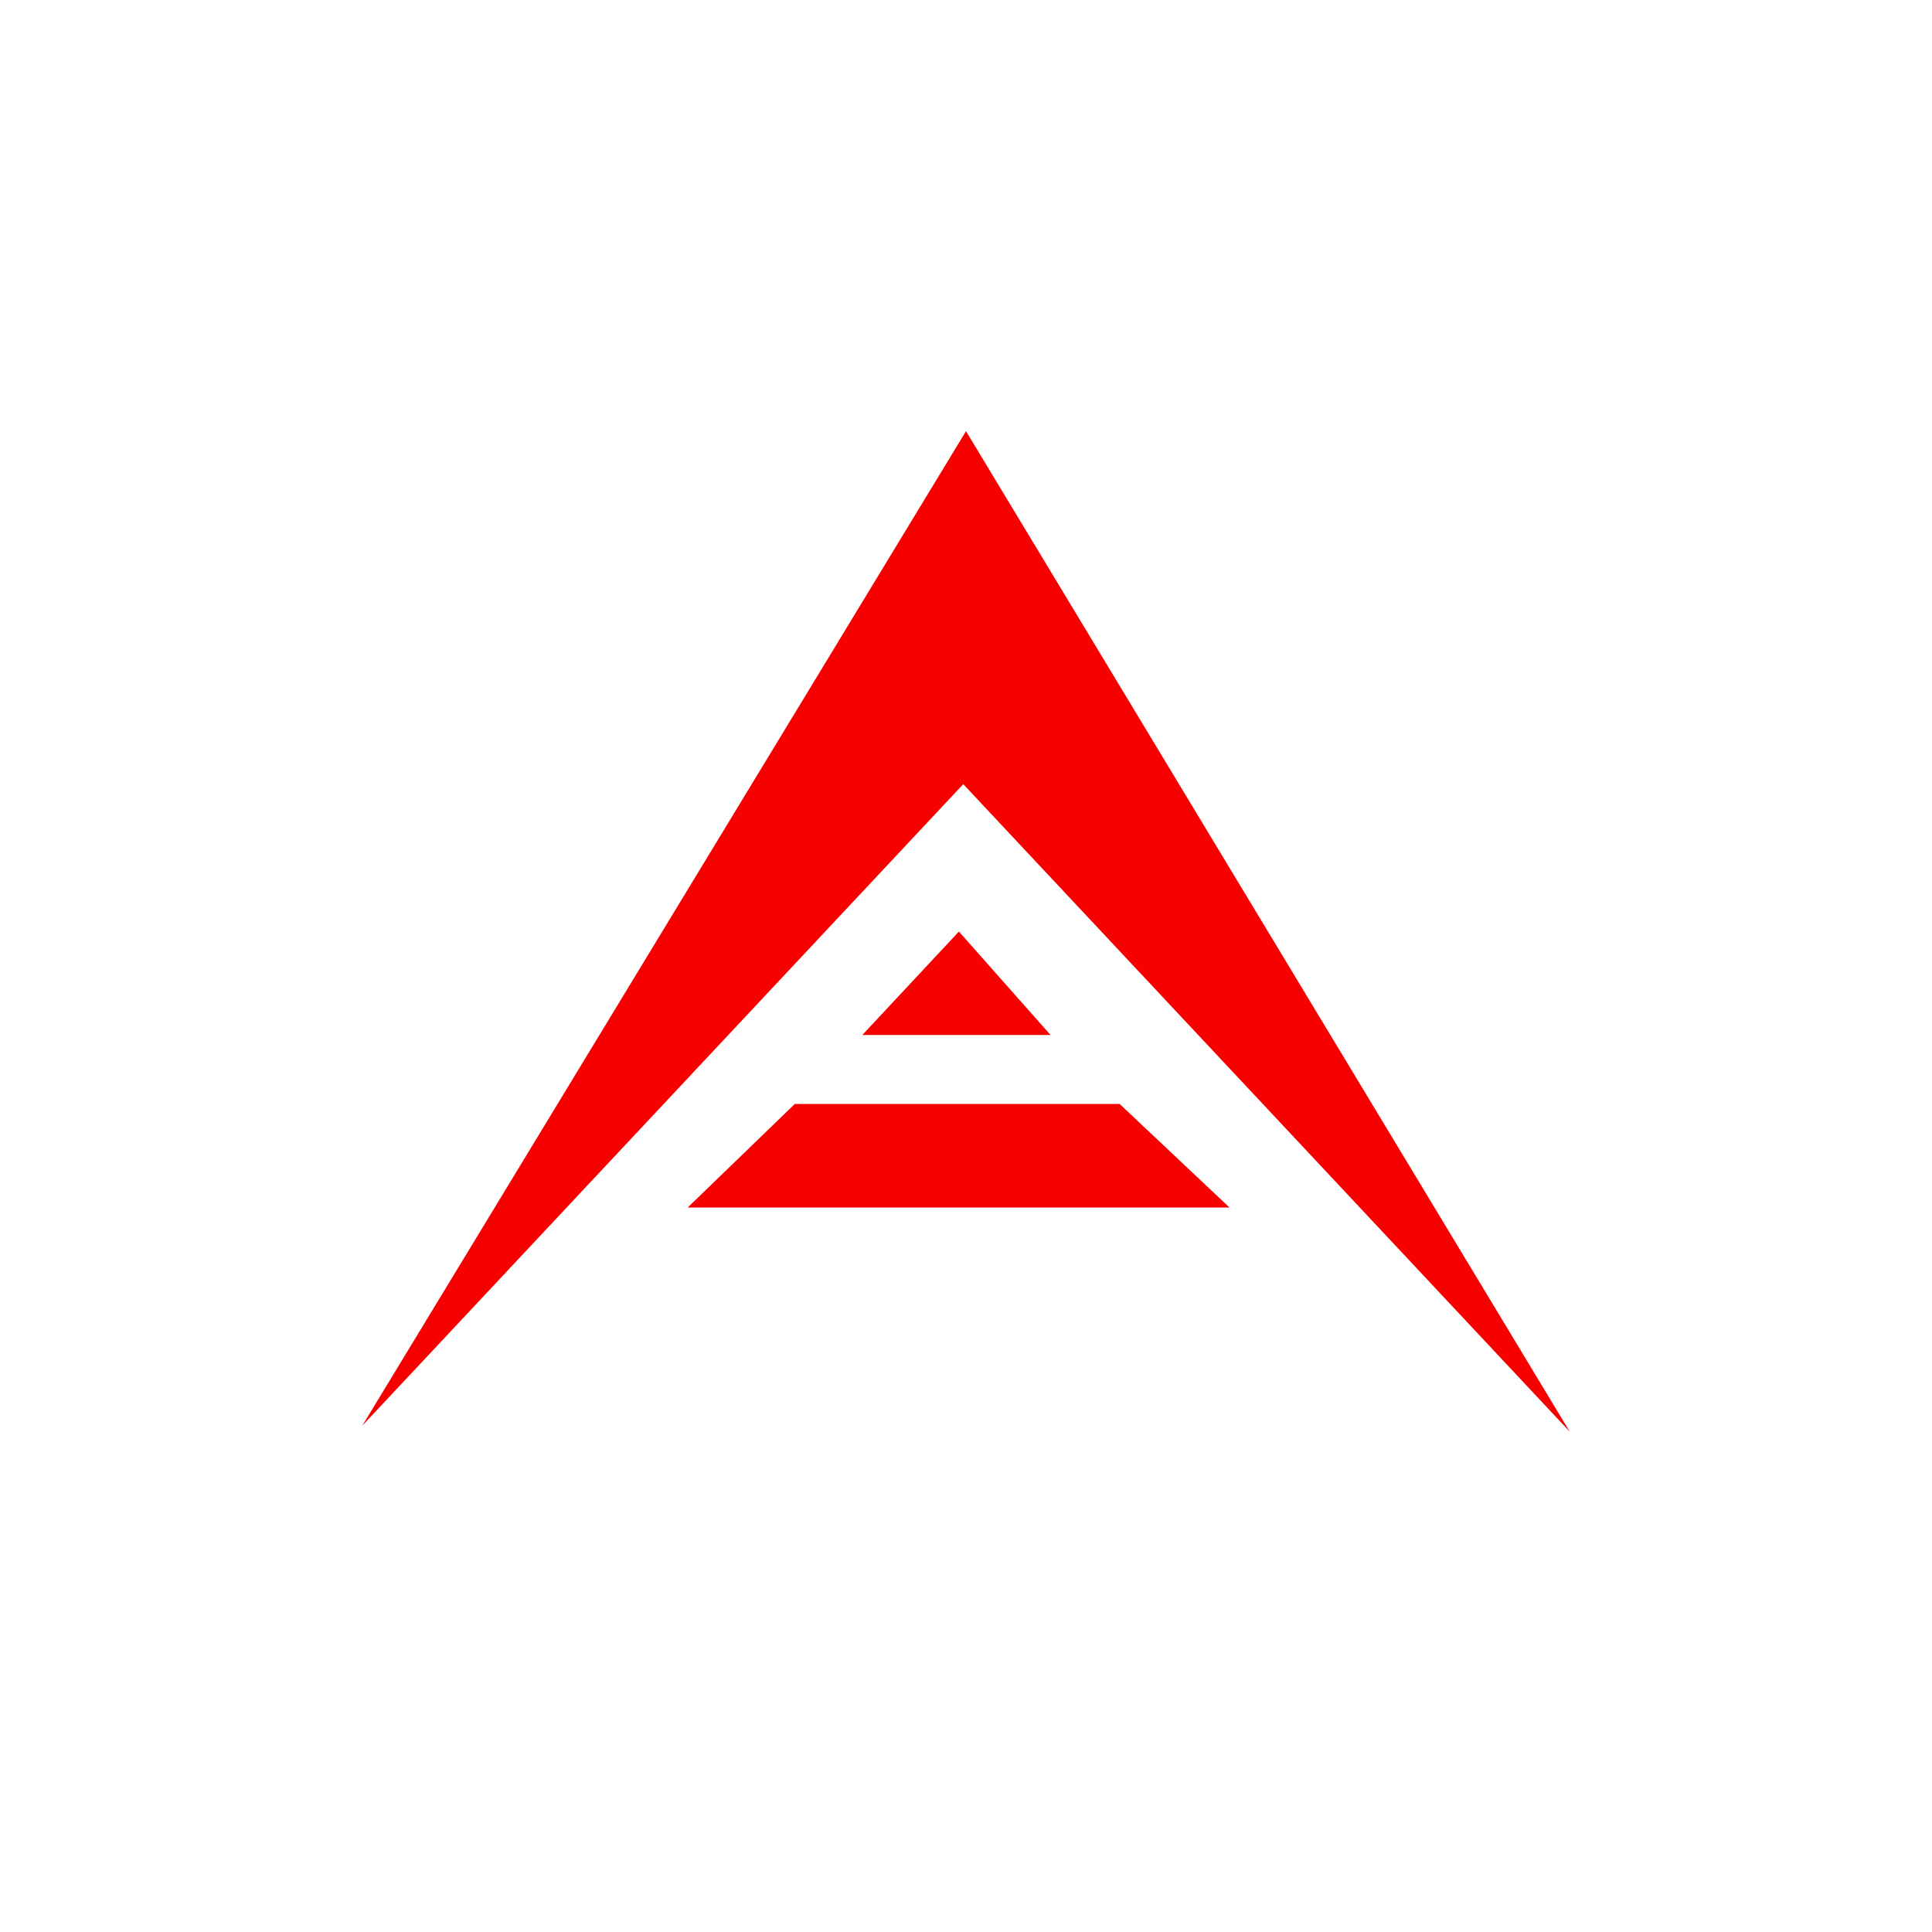 <svg xmlns="http://www.w3.org/2000/svg" width="24" height="24" fill="none" viewBox="0 0 24 24"><path fill="#F70000" d="M11.966 9.741 4.5 17.711 12 5.356l7.5 12.429zm-1.254 3.116 1.2-1.285 1.138 1.285zM8.543 15l1.33-1.286h4.036L15.273 15z"/></svg>